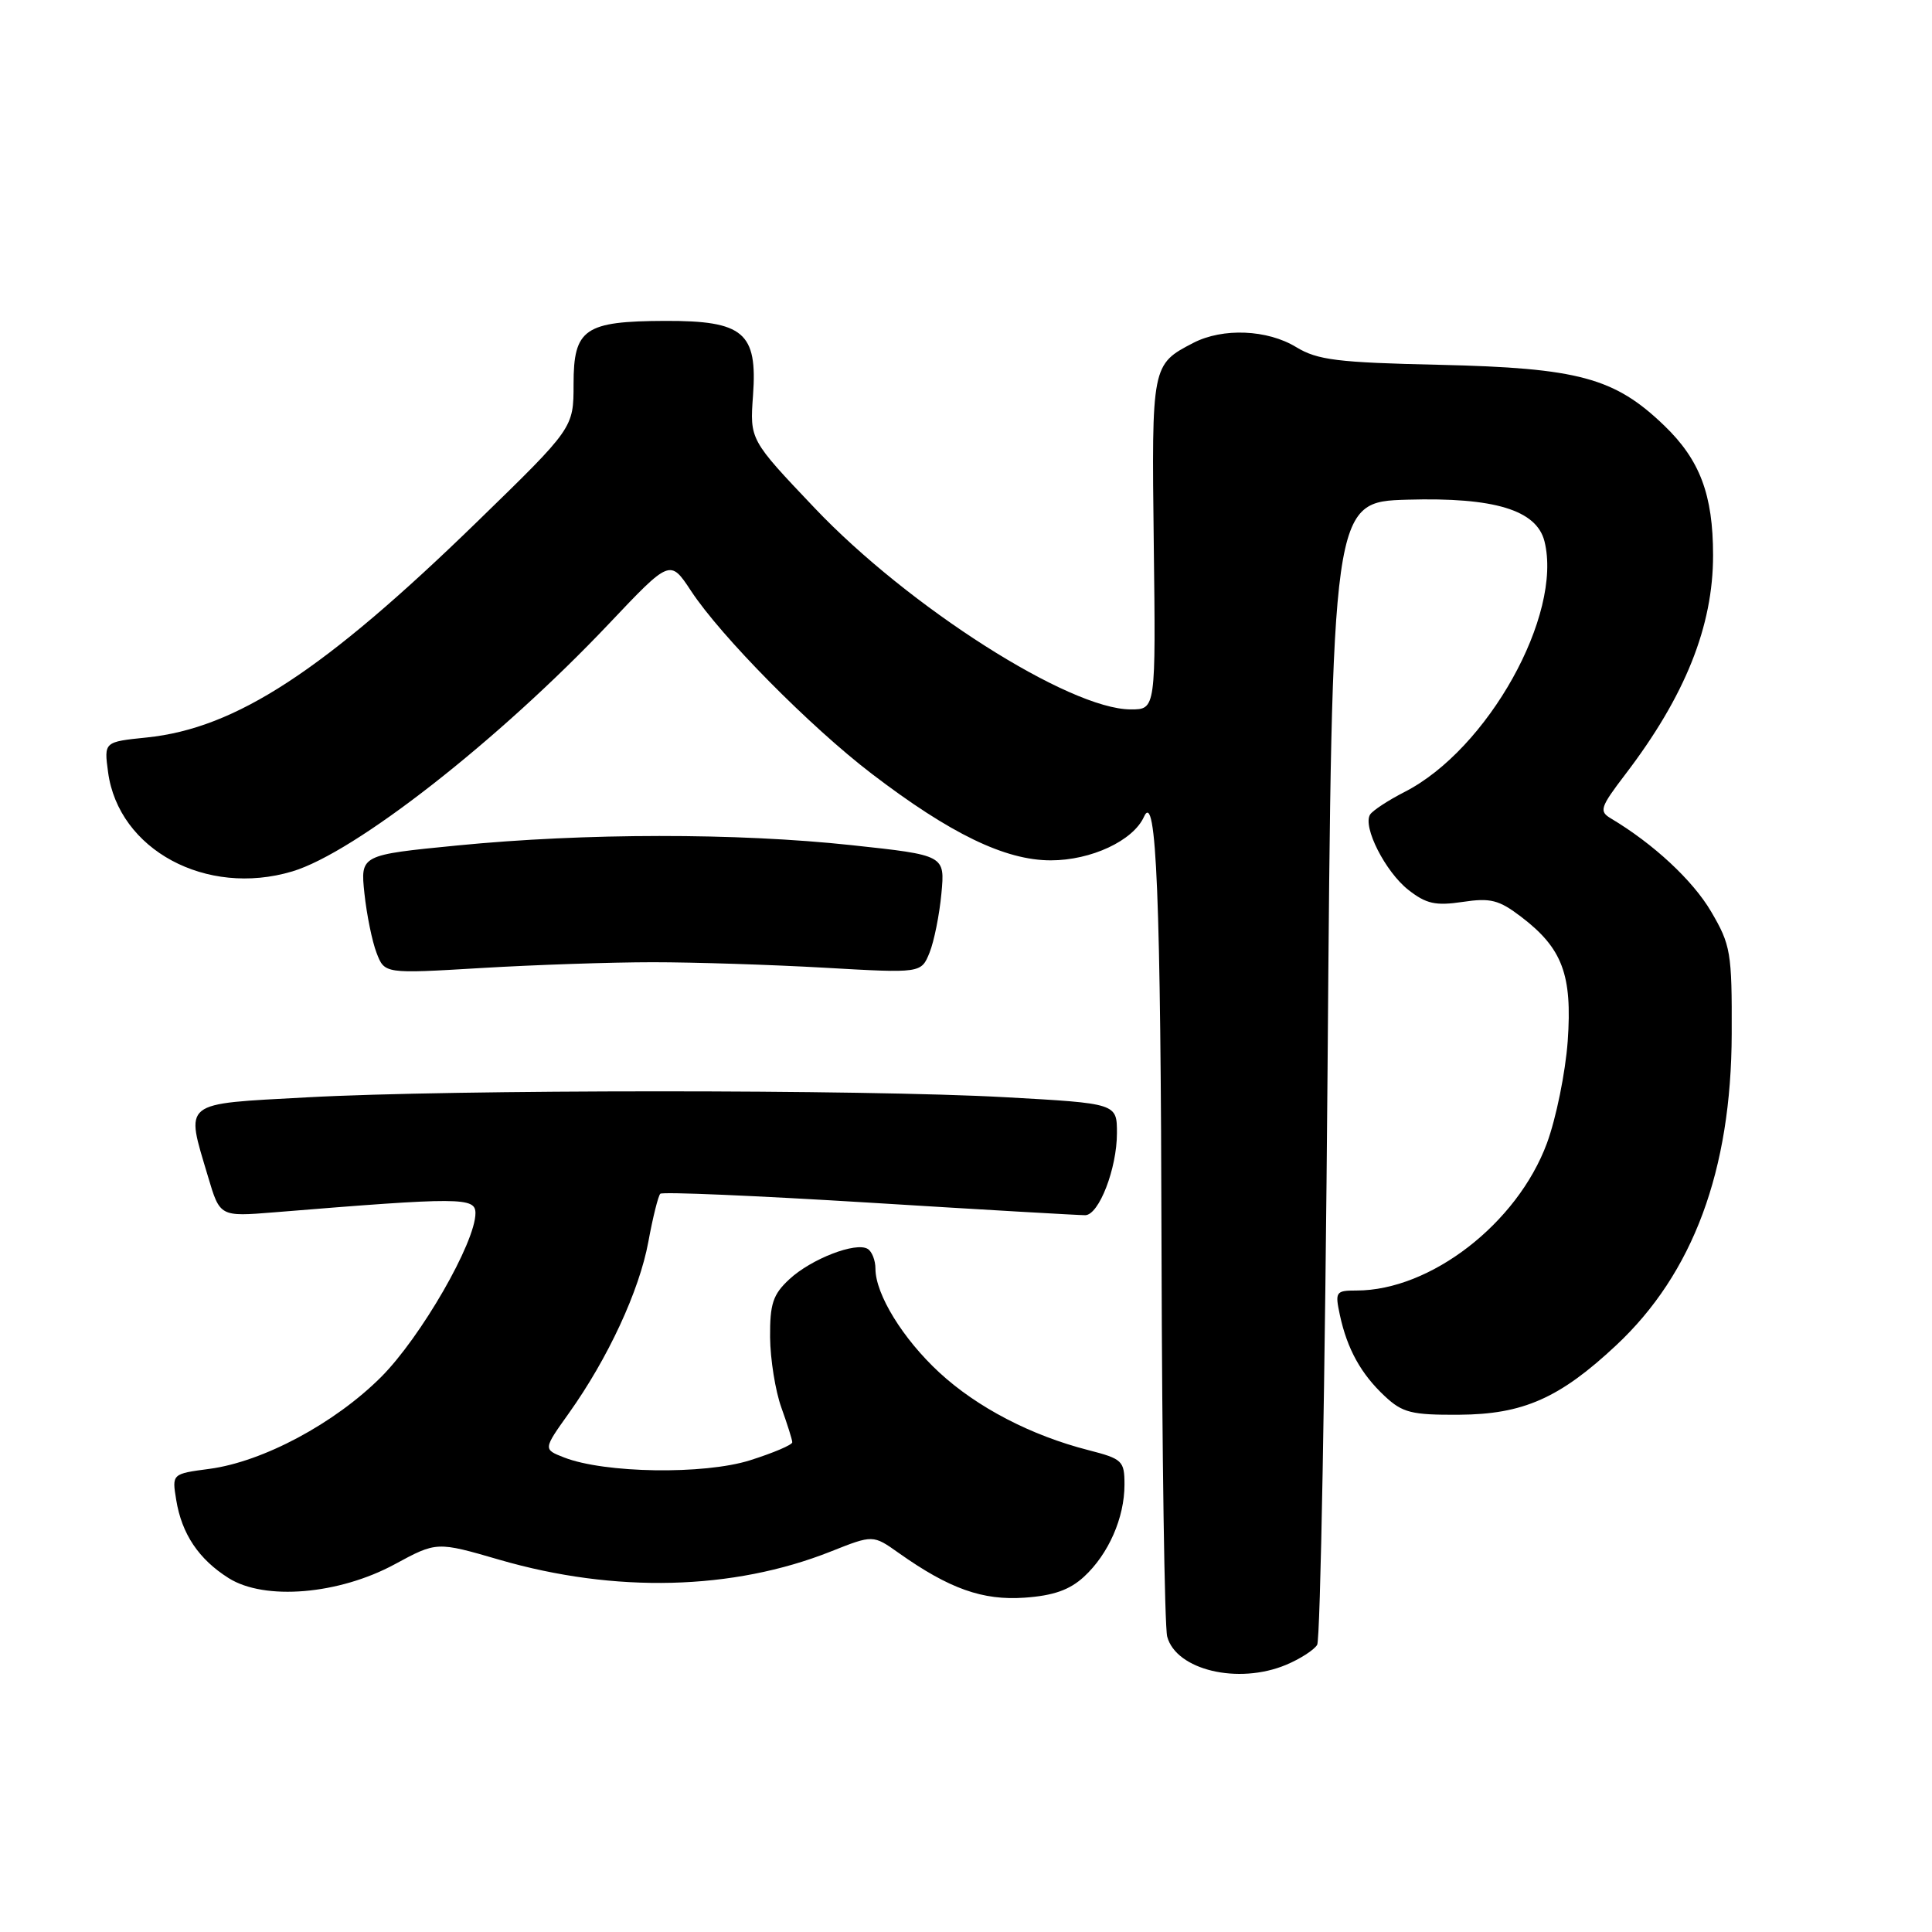 <?xml version="1.0" encoding="UTF-8" standalone="no"?>
<!DOCTYPE svg PUBLIC "-//W3C//DTD SVG 1.1//EN" "http://www.w3.org/Graphics/SVG/1.1/DTD/svg11.dtd" >
<svg xmlns="http://www.w3.org/2000/svg" xmlns:xlink="http://www.w3.org/1999/xlink" version="1.1" viewBox="0 0 256 256">
 <g >
 <path fill="currentColor"
d=" M 170.41 220.60 C 172.25 219.83 174.11 218.64 174.53 217.95 C 174.96 217.25 175.58 182.90 175.91 141.59 C 176.50 66.50 176.50 66.50 186.50 66.21 C 198.01 65.88 203.60 67.58 204.65 71.72 C 207.09 81.47 197.13 99.32 186.11 104.94 C 183.92 106.06 181.87 107.41 181.54 107.94 C 180.54 109.56 183.57 115.52 186.61 117.91 C 188.98 119.77 190.22 120.04 193.80 119.51 C 197.50 118.95 198.62 119.24 201.56 121.48 C 207.03 125.65 208.35 129.16 207.73 137.95 C 207.43 142.10 206.19 148.20 204.97 151.50 C 201.03 162.12 189.54 171.00 179.74 171.00 C 176.99 171.00 176.88 171.17 177.54 174.25 C 178.51 178.75 180.34 182.06 183.49 185.00 C 185.84 187.20 187.04 187.50 193.33 187.46 C 201.81 187.41 206.65 185.28 214.15 178.26 C 224.34 168.73 229.41 155.09 229.46 137.00 C 229.50 126.19 229.33 125.21 226.72 120.77 C 224.29 116.64 219.09 111.81 213.46 108.45 C 211.86 107.50 212.02 106.99 215.36 102.61 C 223.30 92.22 227.00 82.96 226.99 73.57 C 226.99 65.55 225.25 60.94 220.52 56.39 C 213.94 50.05 209.15 48.76 190.76 48.34 C 177.21 48.04 174.58 47.71 171.76 46.00 C 167.93 43.66 162.03 43.42 158.13 45.43 C 152.61 48.29 152.59 48.38 152.88 72.09 C 153.15 94.00 153.15 94.00 149.83 94.00 C 141.70 94.00 120.36 80.40 107.93 67.30 C 99.35 58.27 99.35 58.27 99.78 52.38 C 100.38 44.06 98.53 42.49 88.14 42.52 C 77.46 42.56 76.00 43.56 76.00 50.89 C 76.00 56.71 76.00 56.71 63.25 69.11 C 42.89 88.91 31.27 96.50 19.45 97.72 C 13.78 98.30 13.78 98.30 14.32 102.31 C 15.70 112.60 27.32 118.87 38.72 115.47 C 47.01 113.00 66.05 98.11 80.67 82.67 C 88.79 74.09 88.79 74.09 91.56 78.29 C 95.53 84.33 107.35 96.29 115.50 102.52 C 125.93 110.49 133.19 114.00 139.23 114.00 C 144.58 114.00 150.15 111.40 151.58 108.23 C 153.23 104.57 153.81 118.71 153.91 166.00 C 153.98 192.68 154.31 215.56 154.66 216.86 C 155.85 221.29 164.07 223.25 170.41 220.60 Z  M 143.64 208.92 C 146.89 205.92 149.00 201.11 149.00 196.72 C 149.00 193.57 148.73 193.31 144.22 192.15 C 136.62 190.21 129.48 186.49 124.47 181.87 C 119.64 177.41 116.00 171.50 116.00 168.10 C 116.00 167.01 115.54 165.83 114.98 165.49 C 113.42 164.52 107.50 166.81 104.60 169.50 C 102.42 171.52 102.01 172.75 102.04 177.20 C 102.07 180.12 102.74 184.30 103.53 186.50 C 104.32 188.70 104.98 190.78 104.98 191.11 C 104.99 191.45 102.47 192.52 99.37 193.50 C 93.27 195.42 80.10 195.22 74.74 193.12 C 71.97 192.04 71.97 192.04 75.37 187.27 C 80.56 179.99 84.71 171.04 85.91 164.54 C 86.50 161.31 87.22 158.45 87.49 158.18 C 87.76 157.90 100.25 158.44 115.24 159.36 C 130.23 160.29 143.09 161.03 143.80 161.02 C 145.62 160.99 148.00 154.83 148.00 150.14 C 148.00 146.21 148.00 146.21 133.25 145.39 C 114.43 144.34 59.95 144.35 40.75 145.40 C 23.89 146.32 24.56 145.79 27.57 155.93 C 29.14 161.22 29.14 161.22 36.32 160.64 C 61.05 158.62 63.00 158.63 63.00 160.75 C 63.00 164.63 55.77 177.18 50.50 182.46 C 44.36 188.60 34.86 193.68 27.77 194.63 C 22.78 195.29 22.78 195.29 23.35 198.75 C 24.08 203.25 26.33 206.61 30.30 209.11 C 35.06 212.11 44.89 211.29 52.31 207.27 C 57.87 204.26 57.87 204.26 66.19 206.68 C 81.50 211.12 97.12 210.73 110.09 205.58 C 115.68 203.36 115.68 203.36 119.09 205.78 C 125.79 210.52 130.20 212.09 135.76 211.70 C 139.59 211.43 141.73 210.68 143.64 208.92 Z  M 86.50 127.50 C 92.00 127.50 102.25 127.83 109.28 128.23 C 122.06 128.96 122.06 128.96 123.17 126.23 C 123.77 124.73 124.48 121.21 124.74 118.41 C 125.22 113.32 125.22 113.32 112.86 111.99 C 97.62 110.35 77.52 110.37 60.58 112.03 C 47.75 113.29 47.75 113.29 48.29 118.40 C 48.59 121.20 49.31 124.75 49.90 126.27 C 50.96 129.03 50.96 129.03 63.73 128.27 C 70.75 127.85 81.00 127.50 86.50 127.50 Z "/>
</g>
</svg>